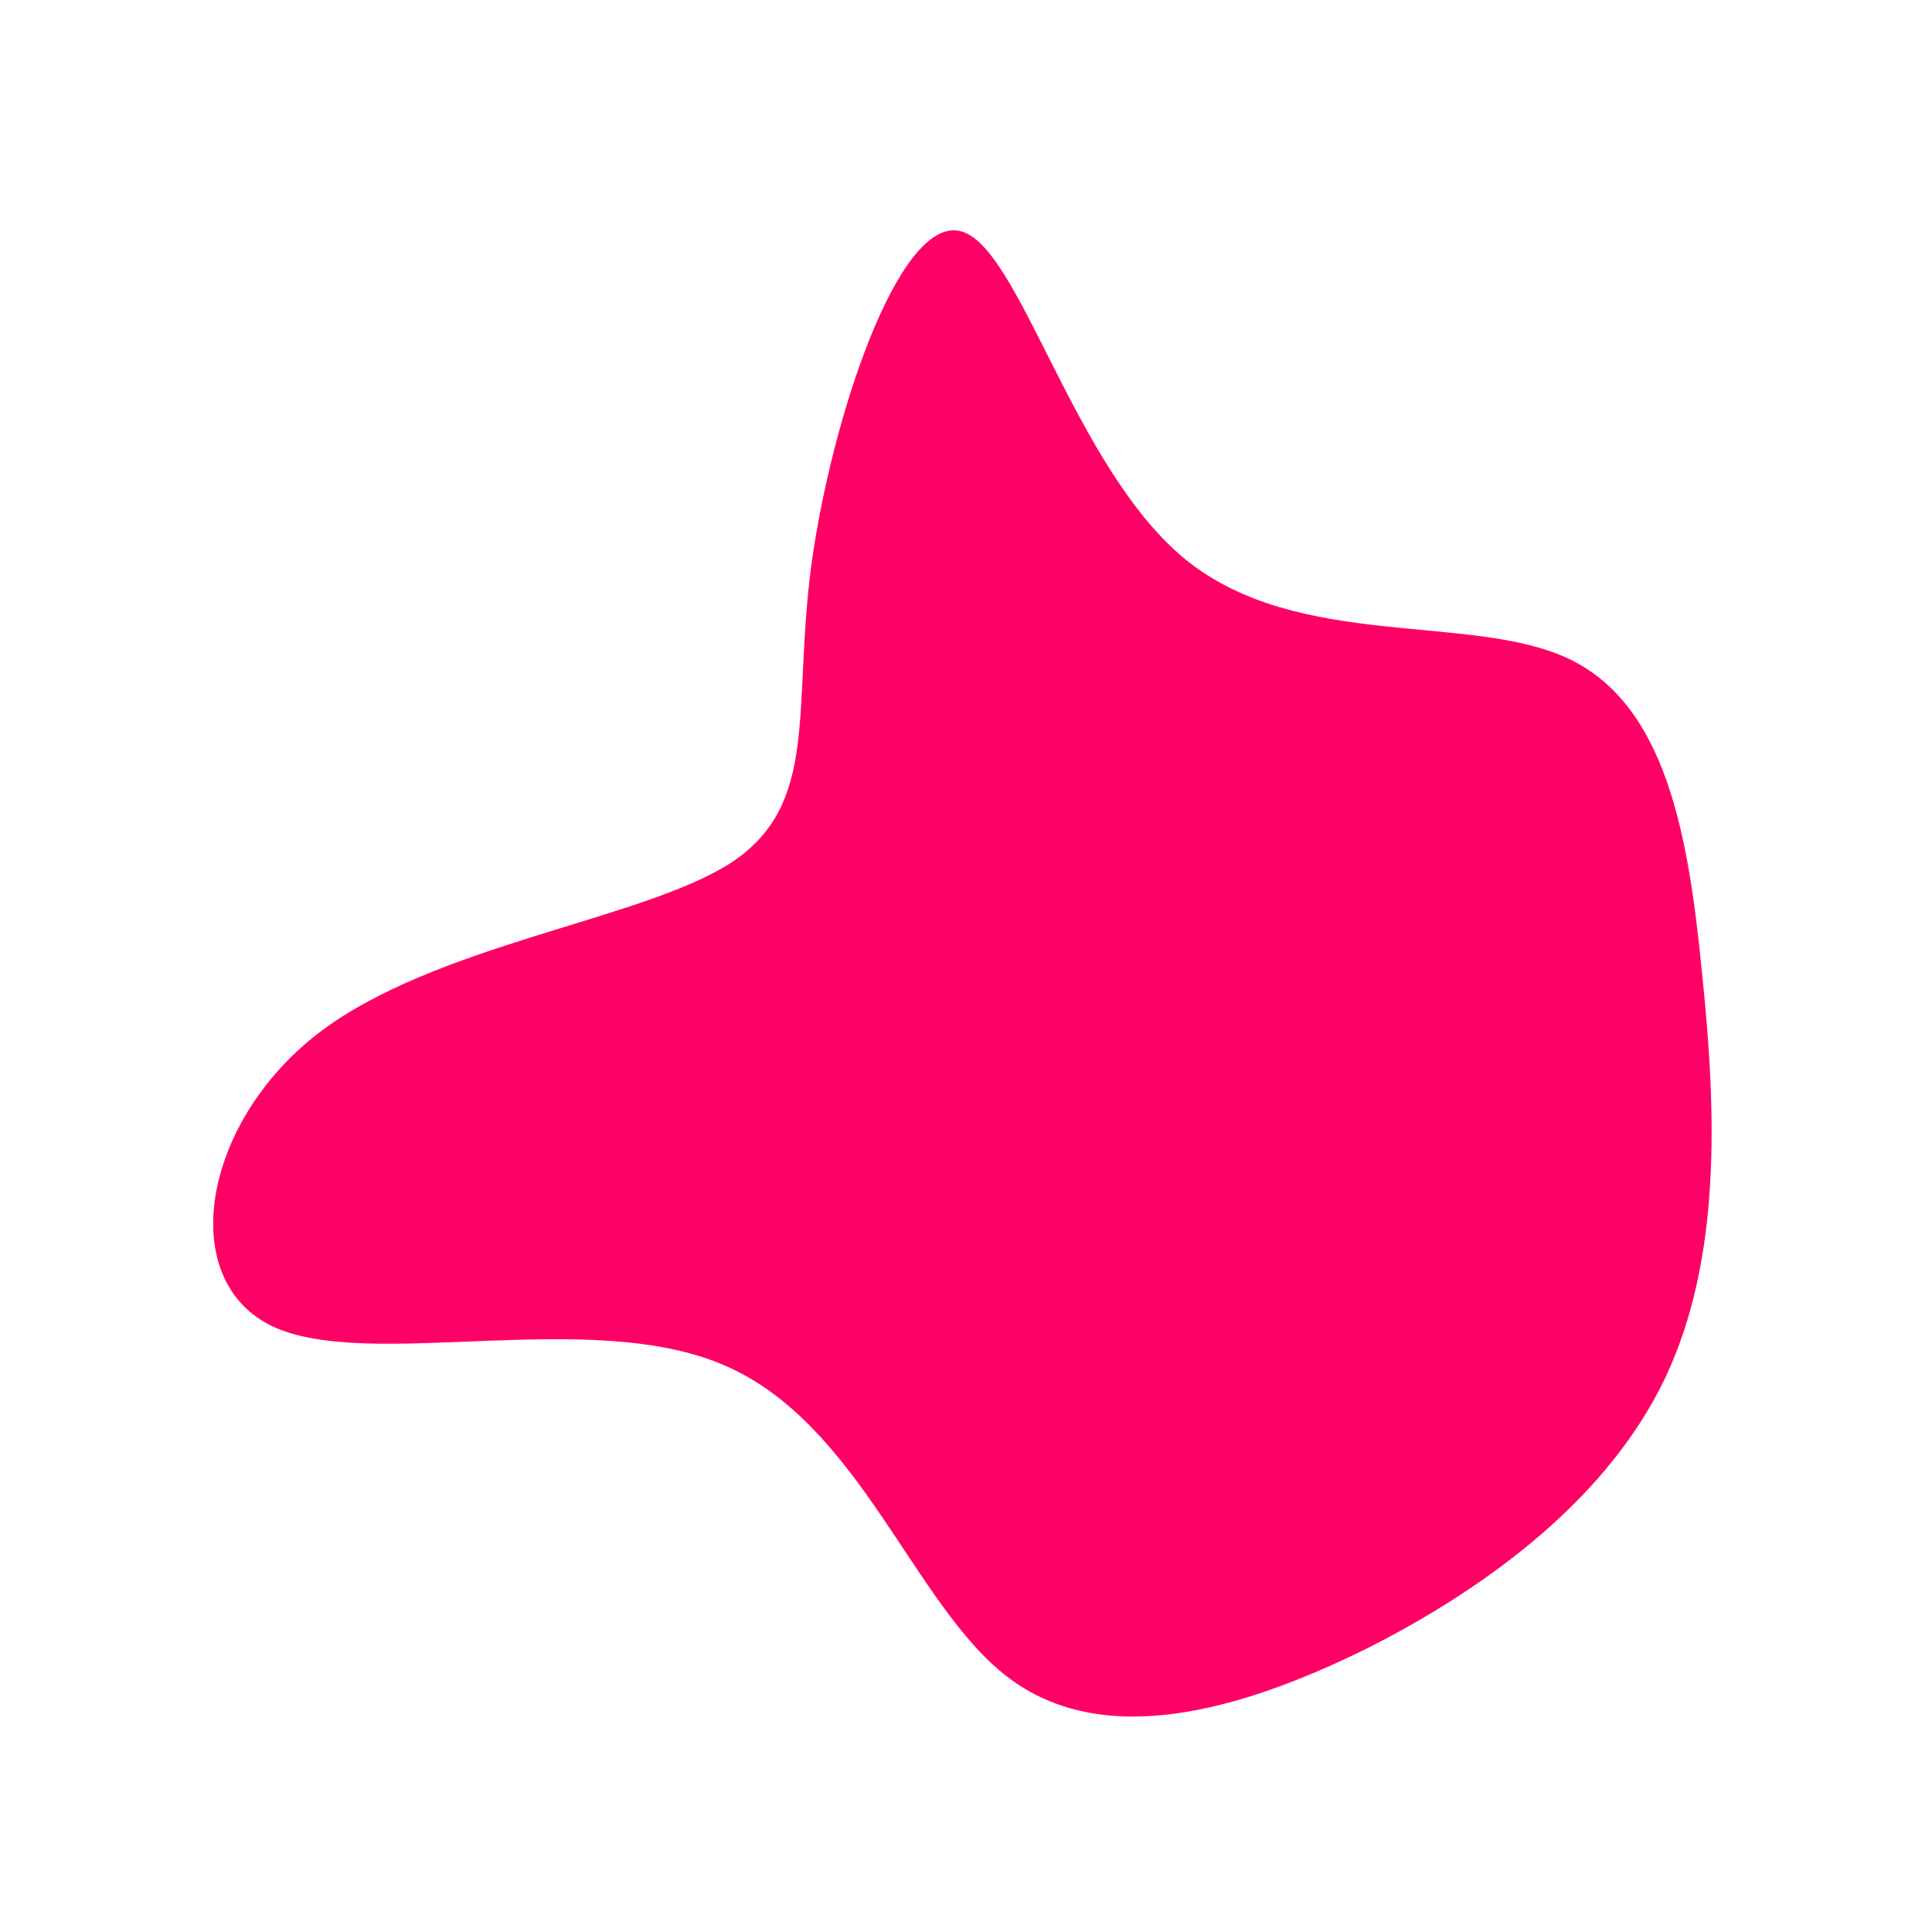 <?xml version="1.0" standalone="no"?>
<svg viewBox="0 0 200 200" xmlns="http://www.w3.org/2000/svg">
  <path fill="#FF0066" d="M22.7,-42.1C34.4,-32.6,52.3,-36.6,62.4,-31.8C72.5,-27,74.8,-13.5,76.2,0.8C77.7,15.2,78.2,30.3,72.4,42.6C66.6,54.8,54.5,64.1,41.4,70.7C28.2,77.2,14.1,81.1,4.3,73.6C-5.5,66.1,-11,47.3,-25.1,41.3C-39.1,35.3,-61.8,42,-71.8,37.3C-81.8,32.5,-79.1,16.3,-67.1,7C-55,-2.3,-33.6,-4.7,-24.3,-10.7C-15.1,-16.8,-18,-26.5,-16,-41.6C-13.9,-56.8,-7,-77.4,-0.7,-76.1C5.5,-74.9,11,-51.7,22.7,-42.1Z" transform="translate(100 100)" />
</svg>
